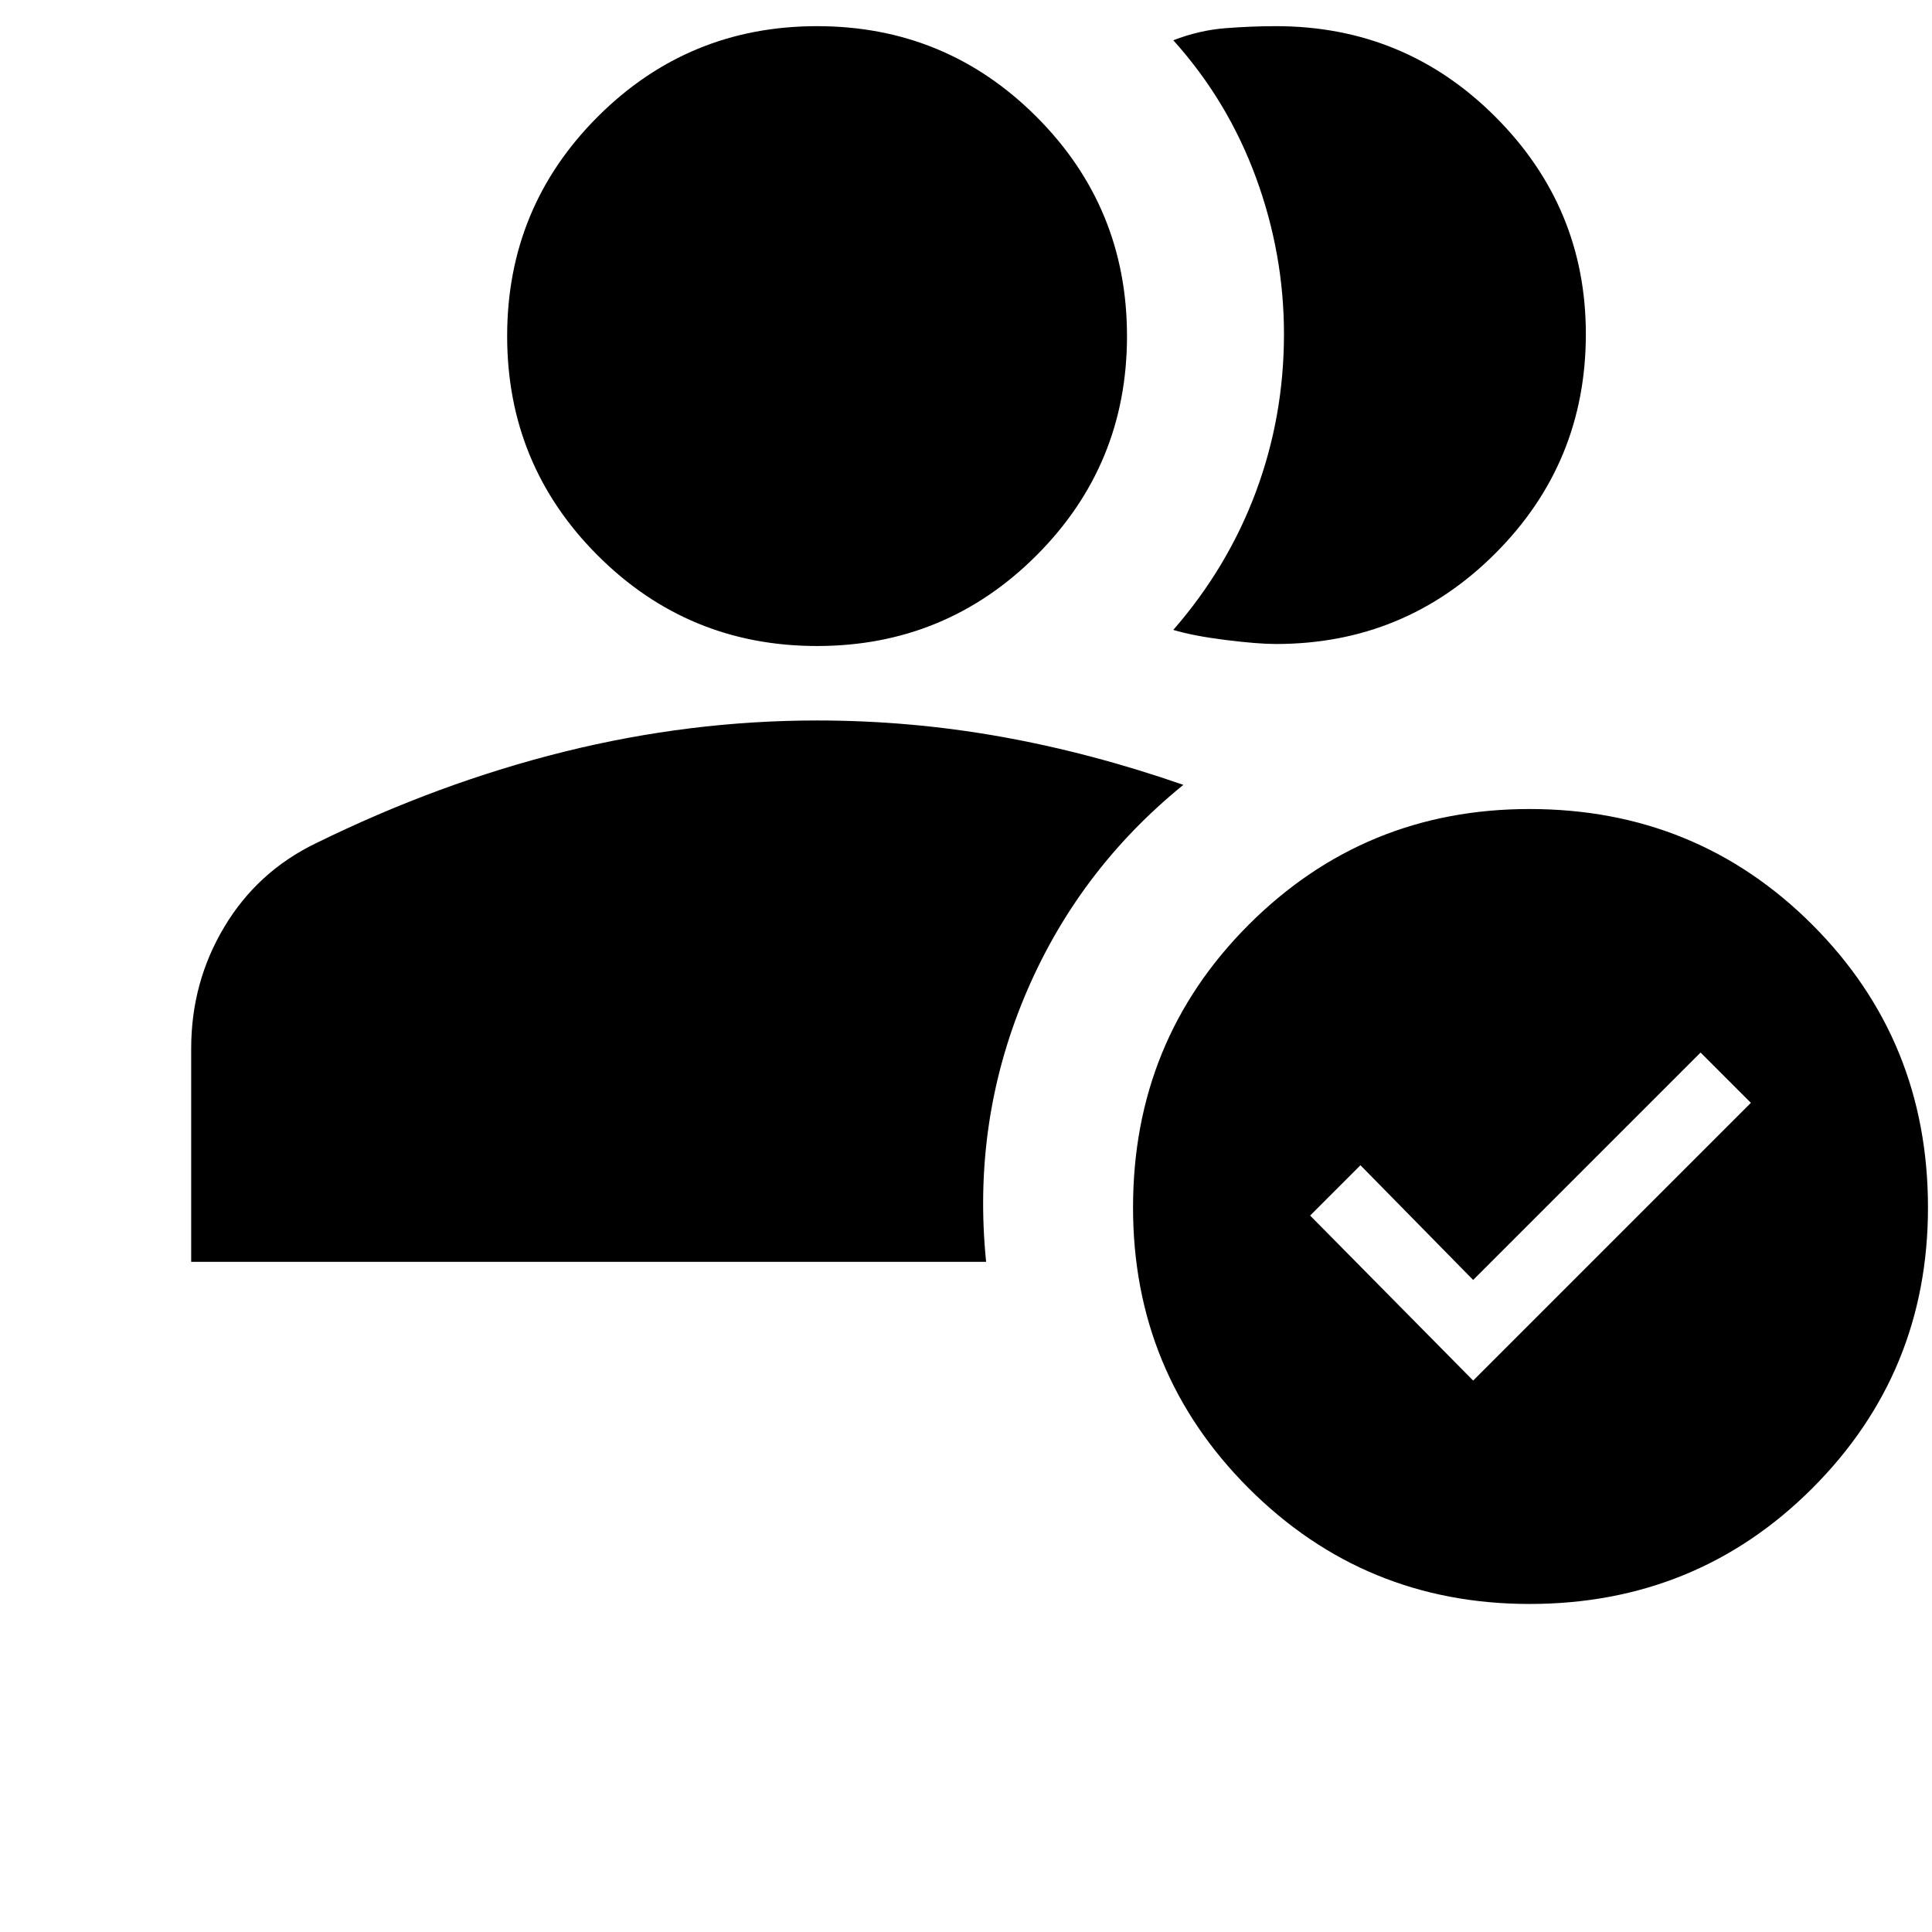 <svg xmlns="http://www.w3.org/2000/svg" height="24" width="24"><path d="M2.375 15.675v-2.65q0-.825.413-1.513.412-.687 1.137-1.037 1.525-.75 3.088-1.138 1.562-.387 3.137-.387 1.15 0 2.275.2t2.275.6q-1.325 1.075-1.975 2.637-.65 1.563-.475 3.288Zm7.775-7.65q-1.6 0-2.725-1.125T6.3 4.175q0-1.6 1.125-2.725T10.15.325q1.6 0 2.725 1.125T14 4.175q0 1.6-1.125 2.725T10.15 8.025ZM19.7 4.15q0 1.6-1.125 2.725T15.85 8q-.225 0-.625-.05t-.65-.125q.675-.775 1.025-1.712.35-.938.35-1.963 0-1-.35-1.95T14.575.5q.325-.125.65-.15.325-.025.625-.025 1.6 0 2.725 1.125t1.125 2.7ZM19 19.925q-2.05 0-3.488-1.437Q14.075 17.05 14.075 15q0-2.075 1.437-3.513Q16.95 10.05 19 10.05q2.075 0 3.513 1.437Q23.95 12.925 23.95 15q0 2.05-1.437 3.488-1.438 1.437-3.513 1.437Zm-.7-2.775 3.45-3.45-.625-.625L18.3 15.9l-1.4-1.425-.625.625Z"/></svg>